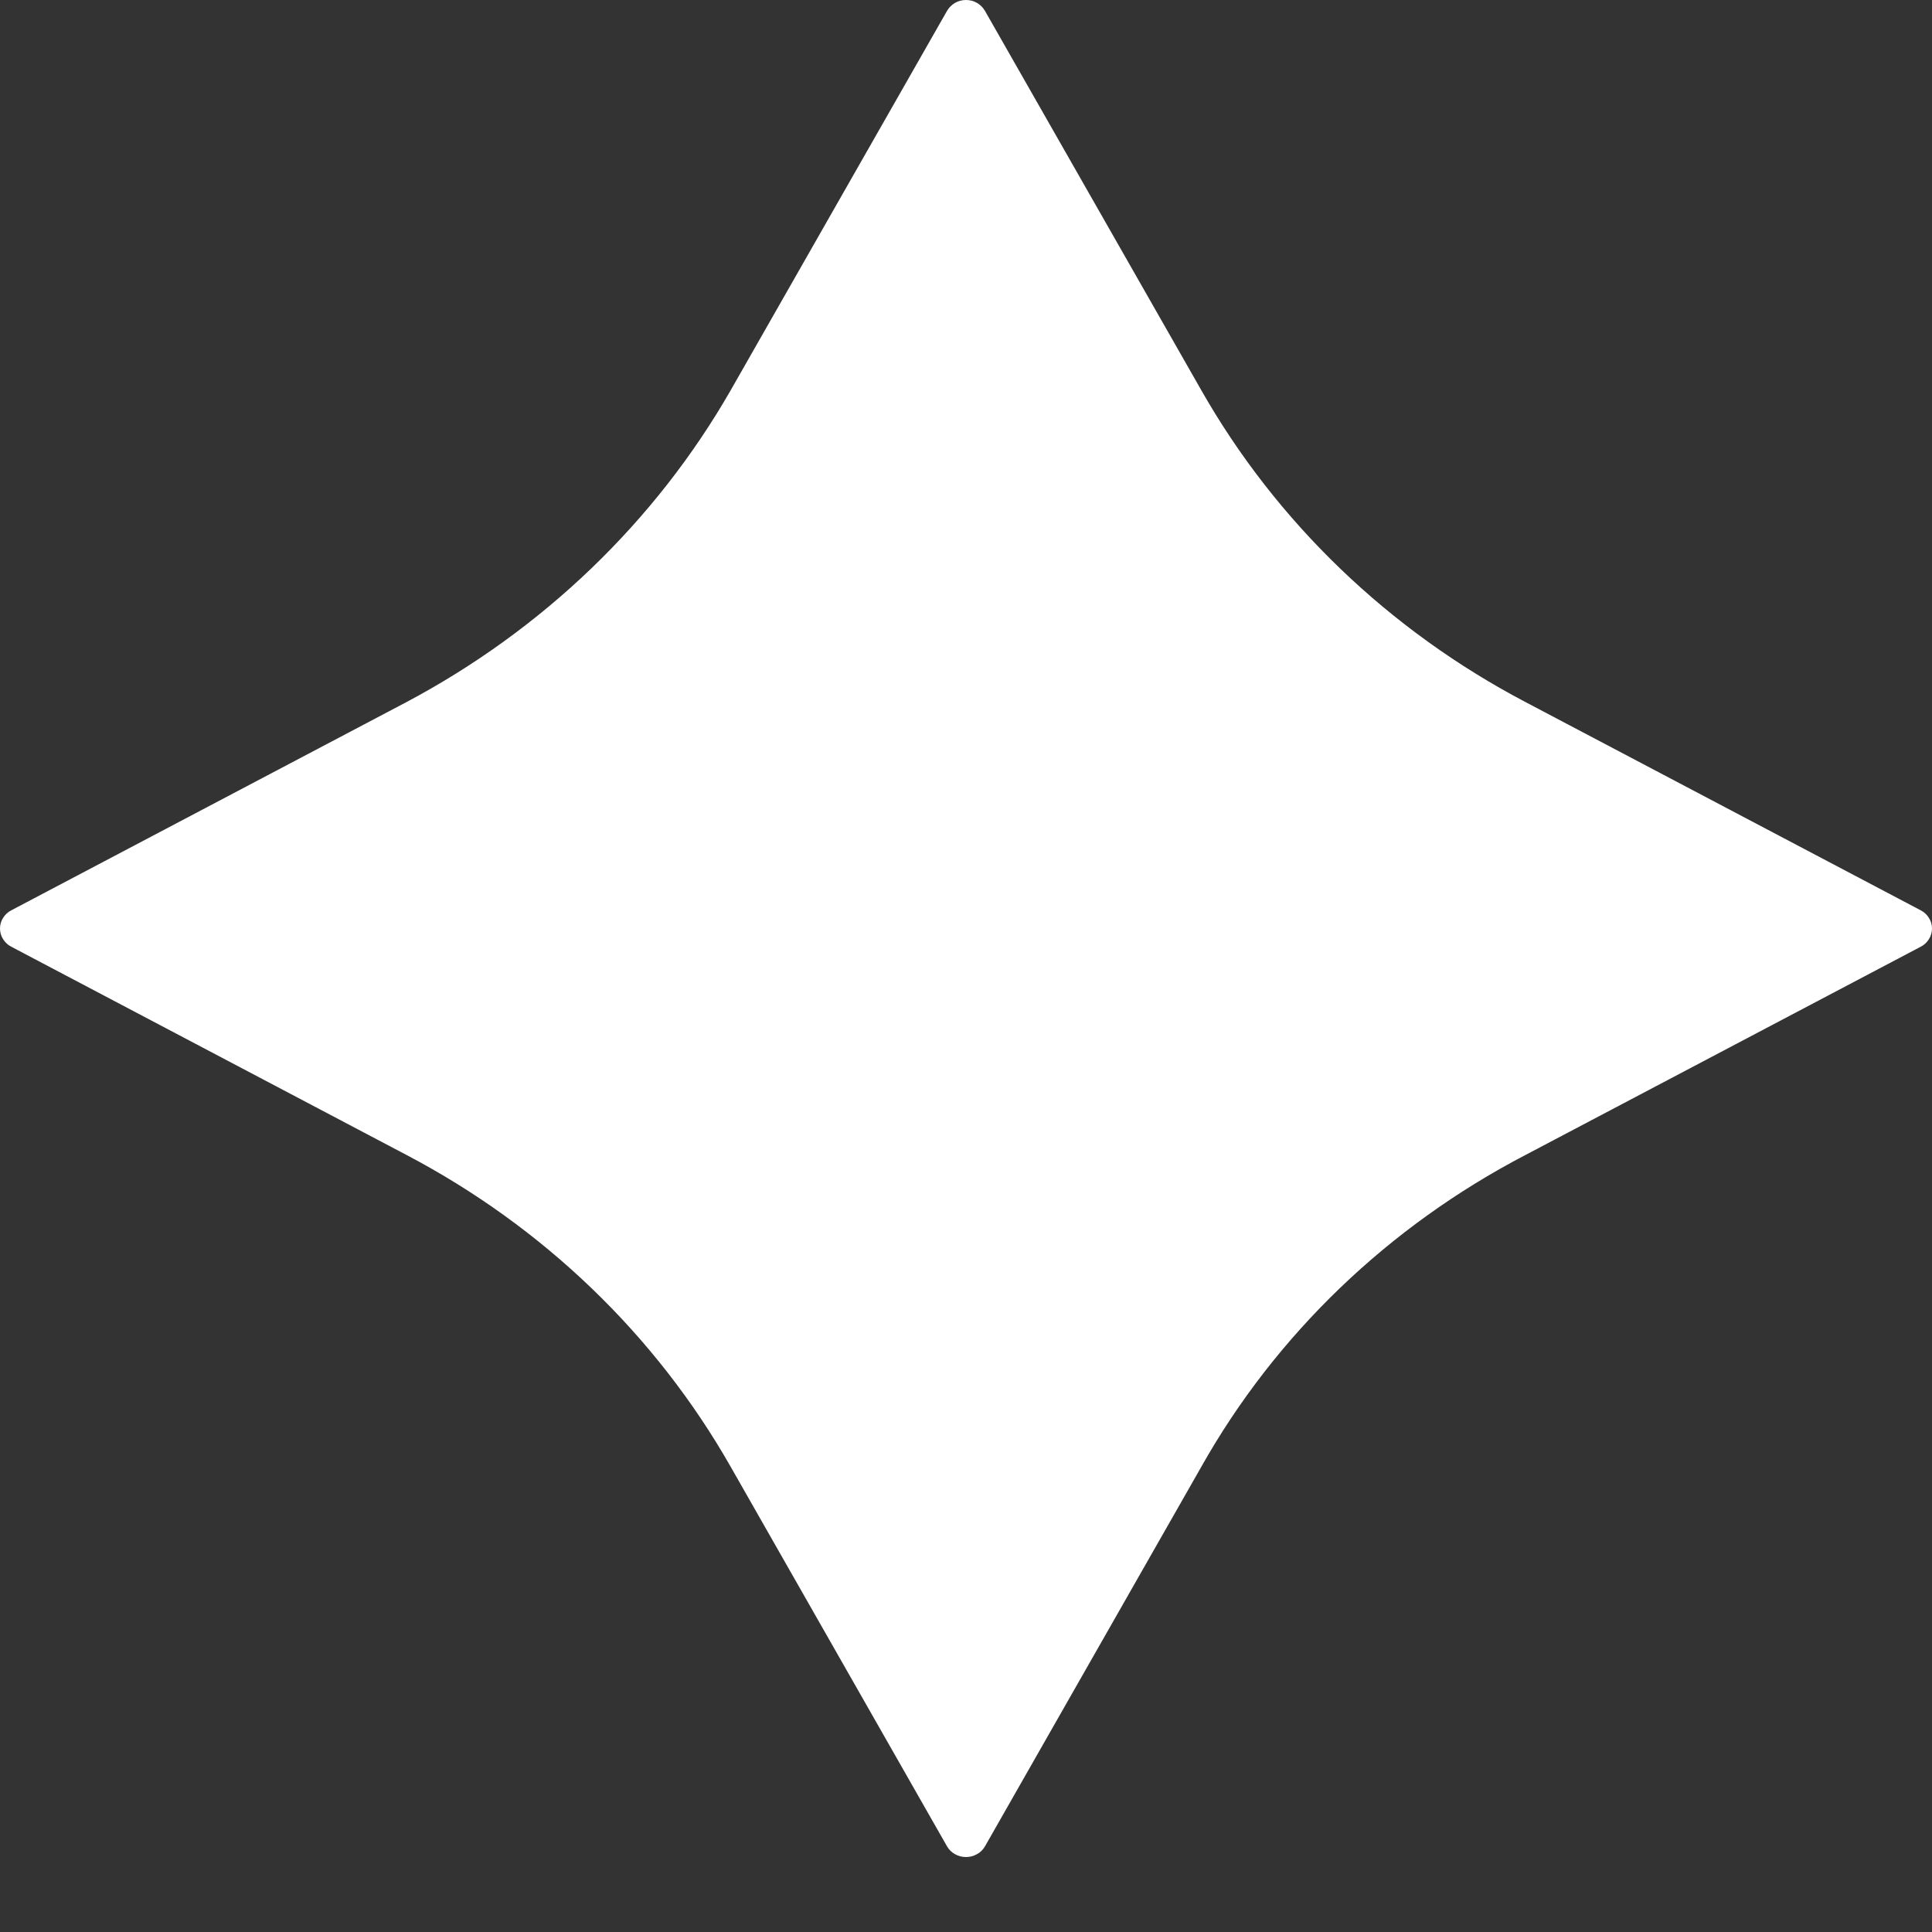 <svg width="10" height="10" viewBox="0 0 10 10" fill="none" xmlns="http://www.w3.org/2000/svg">
<rect x="0" y="0" width="10" height="10" fill="#333333" stroke="none"/>
<path d="M5.098 0.056L6.218 2.02C6.606 2.702 7.189 3.263 7.898 3.635L9.942 4.712C9.96 4.721 9.974 4.735 9.984 4.751C9.995 4.768 10 4.787 10 4.806C10 4.825 9.995 4.844 9.984 4.861C9.974 4.877 9.96 4.891 9.942 4.9L7.898 5.977C7.187 6.347 6.603 6.908 6.218 7.592L5.098 9.557C5.088 9.574 5.074 9.588 5.057 9.597C5.04 9.607 5.02 9.612 5 9.612C4.98 9.612 4.96 9.607 4.943 9.597C4.926 9.588 4.912 9.574 4.902 9.557L3.782 7.592C3.394 6.91 2.811 6.349 2.102 5.977L0.058 4.9C0.04 4.891 0.026 4.877 0.016 4.861C0.005 4.844 0 4.825 0 4.806C0 4.787 0.005 4.768 0.016 4.751C0.026 4.735 0.04 4.721 0.058 4.712L2.102 3.635C2.809 3.26 3.392 2.7 3.782 2.02L4.902 0.056C4.912 0.039 4.926 0.025 4.943 0.015C4.96 0.005 4.98 0 5 0C5.02 0 5.04 0.005 5.057 0.015C5.074 0.025 5.088 0.039 5.098 0.056Z" fill="white"/>
</svg>
